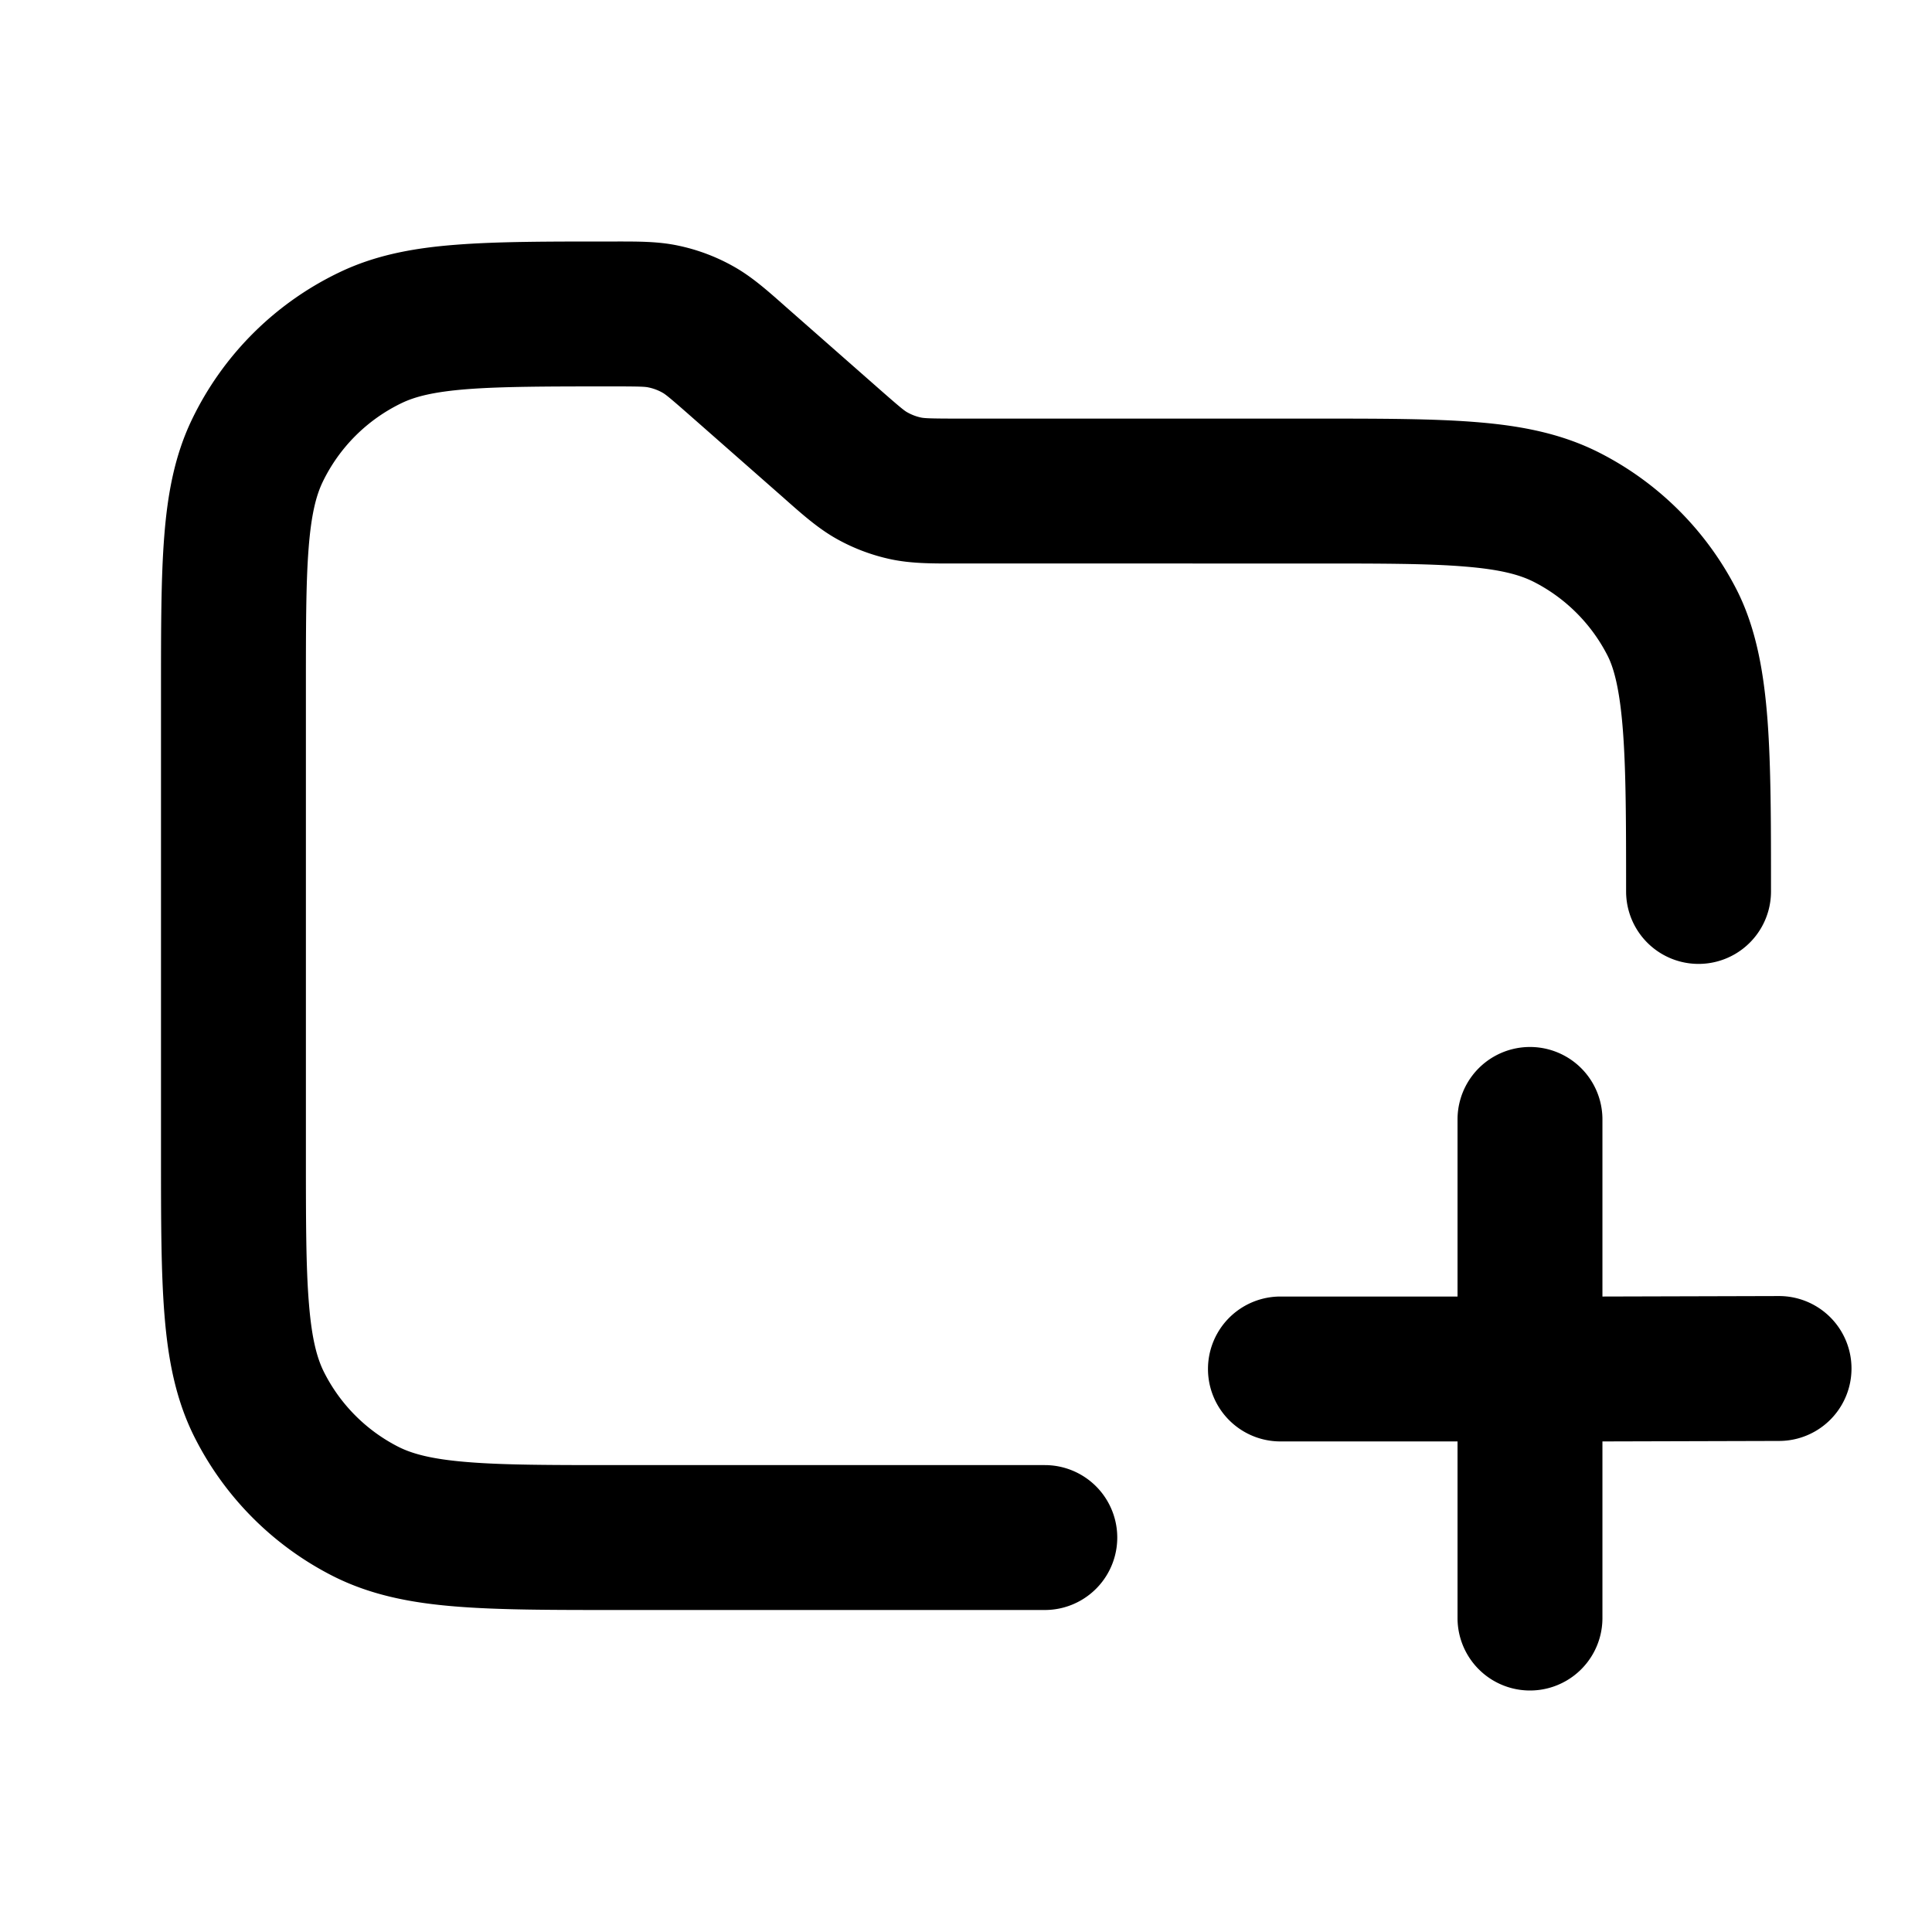 <svg xmlns="http://www.w3.org/2000/svg" width="24" height="24" fill="currentColor" viewBox="0 0 24 24"><path fill-rule="evenodd" d="M7.611 4.8c.356 0 .406.004.446.013a.6.6 0 0 1 .173.065c.035.02.076.05.343.285l1.153 1.014.045.04c.206.182.403.356.633.483a2.4 2.4 0 0 0 .646.244c.258.057.52.056.794.056H16.3c.855 0 1.442 0 1.897.038.445.036.684.103.856.19a2.1 2.1 0 0 1 .918.919c.081.16.152.43.19.937.038.503.039 1.138.039 1.99a.9.9 0 1 0 1.8 0v-.031c0-.814 0-1.516-.043-2.094-.044-.58-.137-1.137-.382-1.62a3.9 3.9 0 0 0-1.704-1.704c-.47-.239-.971-.336-1.527-.381-.537-.044-1.198-.044-2.006-.044h-4.432c-.374 0-.427-.005-.469-.014a.6.6 0 0 1-.161-.061c-.038-.02-.08-.052-.361-.299L9.762 3.812l-.044-.039c-.195-.172-.382-.337-.6-.46a2.4 2.4 0 0 0-.694-.262C8.18 2.999 7.93 3 7.67 3h-.094c-.767 0-1.395 0-1.907.04-.528.04-1.007.128-1.457.345A3.9 3.9 0 0 0 2.385 5.21c-.217.45-.304.929-.345 1.457C2 7.18 2 7.808 2 8.575v5.763c0 .808 0 1.469.044 2.006.045.556.142 1.058.381 1.526a3.9 3.9 0 0 0 1.704 1.705c.47.239.971.336 1.527.381C6.193 20 6.854 20 7.662 20h5.317a.9.9 0 0 0 0-1.8H7.7c-.855 0-1.442 0-1.897-.038-.445-.036-.684-.103-.856-.19a2.1 2.1 0 0 1-.918-.919c-.088-.172-.155-.411-.191-.856C3.8 15.742 3.8 15.155 3.8 14.3V8.611c0-.812 0-1.37.034-1.803.033-.423.094-.652.173-.818a2.1 2.1 0 0 1 .983-.983c.166-.08.395-.14.818-.173.433-.033.99-.034 1.803-.034Zm12.295 9.106a.9.9 0 0 0-1.8 0v2.2h-2.2a.9.9 0 0 0 0 1.8h2.2V20.1a.9.9 0 0 0 1.8 0v-2.194L22.1 17.9a.9.9 0 1 0 0-1.8l-2.194.006v-2.2Z" clip-rule="evenodd"/></svg>

